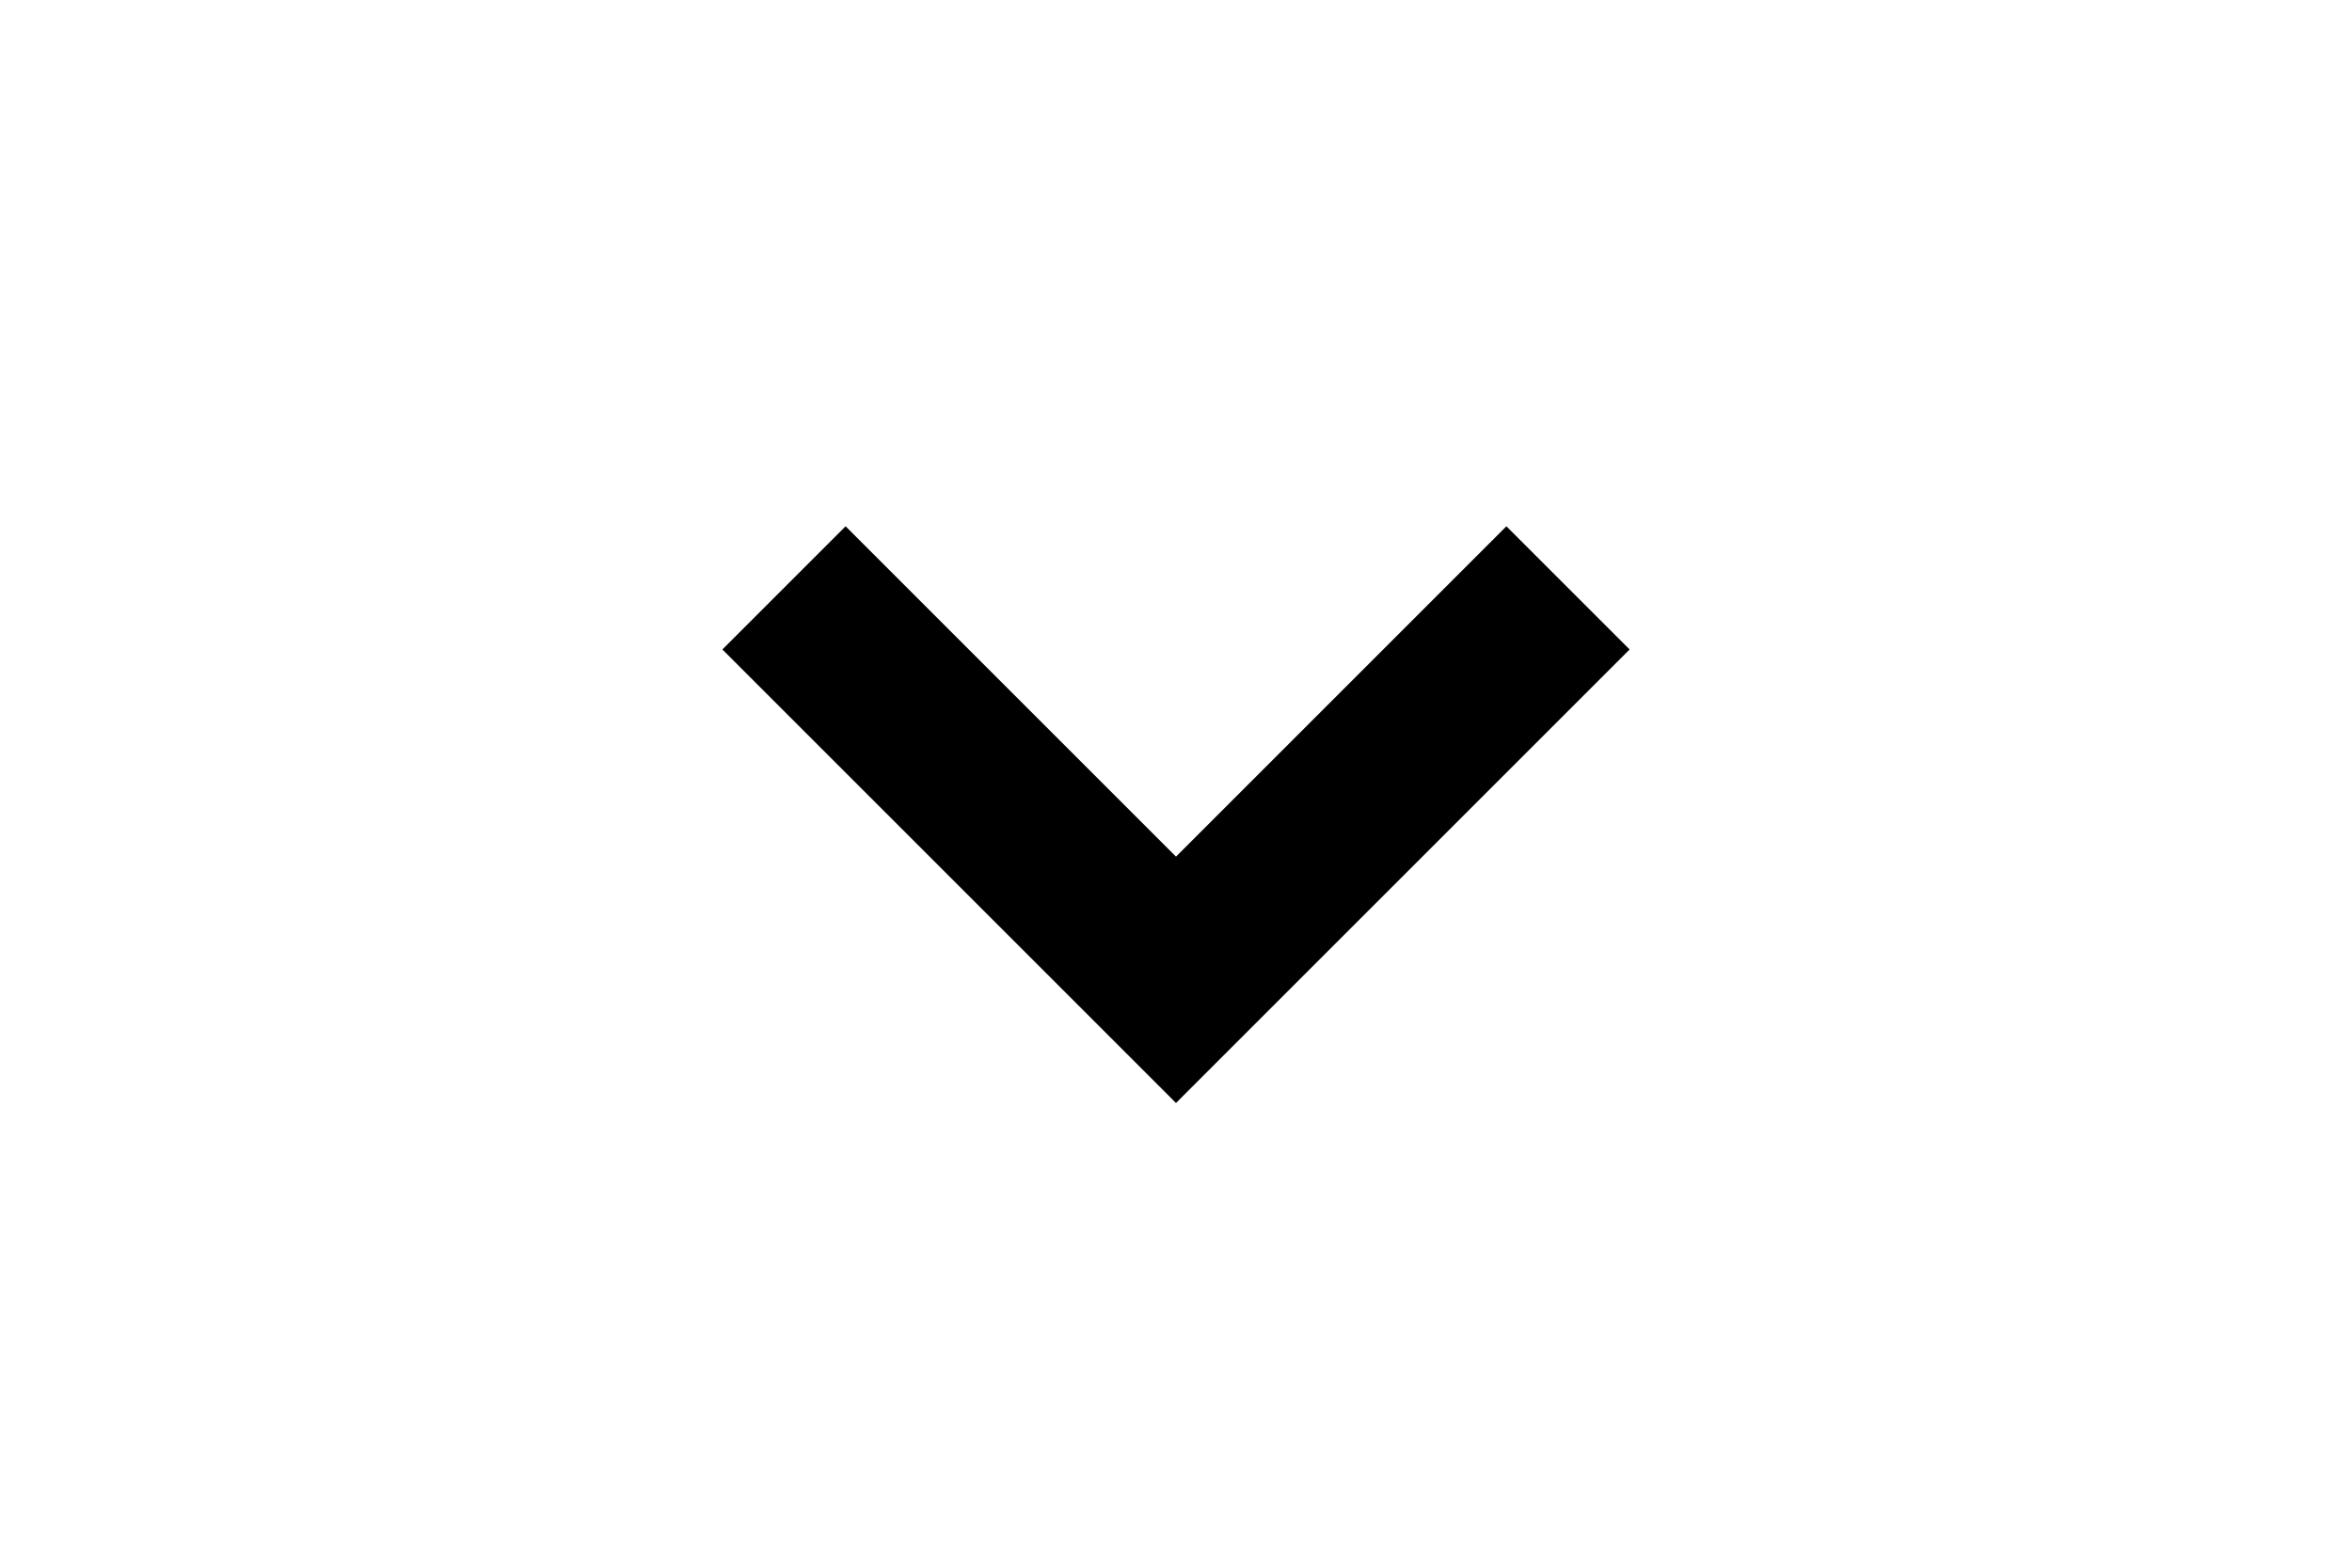 <svg width="135" height="90" xmlns="http://www.w3.org/2000/svg"><!-- @nachtfalter  Natrix 1.3.1-fix1--><path d="M0,0L135,0L135,90L0,90z" stroke="none" stroke-width="10" fill="#fff"   ></path><path d="M90,33.75L67.5,56.25L45,33.75" stroke="#000" stroke-width="10" fill="none"   ></path></svg>